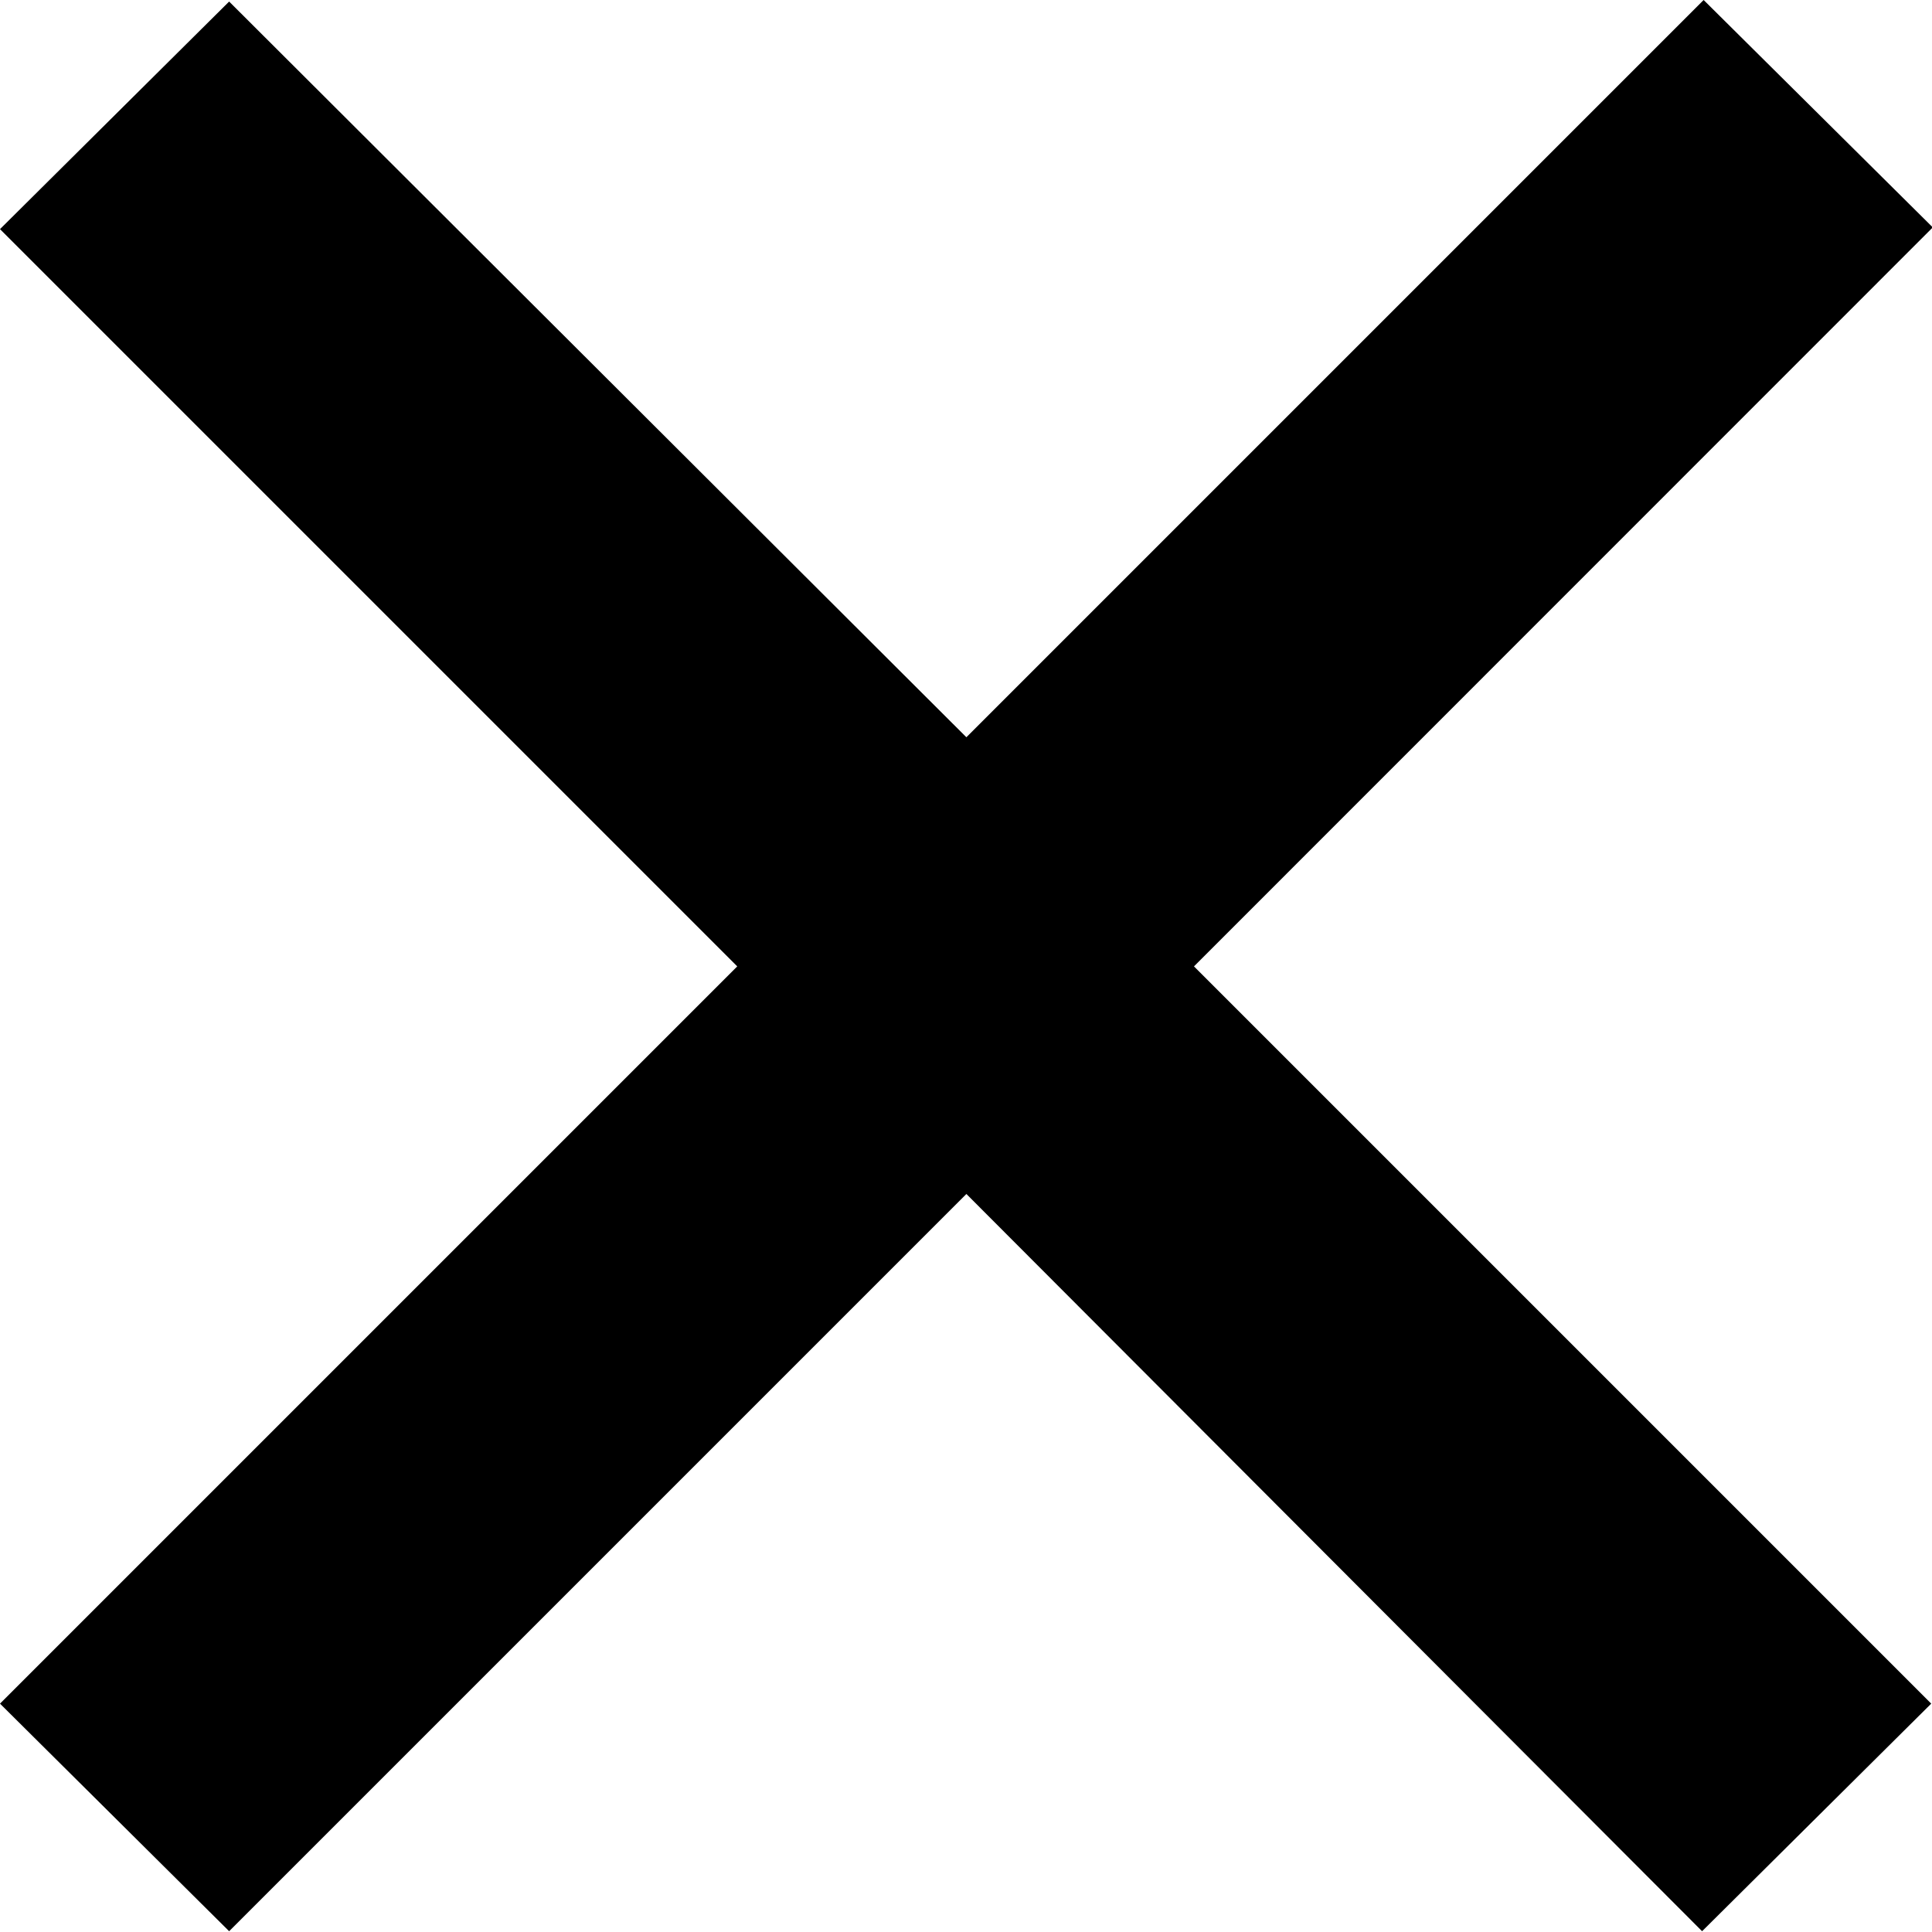 <?xml version="1.0" encoding="UTF-8" standalone="no"?>
<!-- Created with Inkscape (http://www.inkscape.org/) -->

<svg
    xmlns:dc="http://purl.org/dc/elements/1.1/"
    xmlns:cc="http://creativecommons.org/ns#"
    xmlns:rdf="http://www.w3.org/1999/02/22-rdf-syntax-ns#"
    xmlns:svg="http://www.w3.org/2000/svg"
    xmlns="http://www.w3.org/2000/svg"
    xmlns:sodipodi="http://sodipodi.sourceforge.net/DTD/sodipodi-0.dtd"
    xmlns:inkscape="http://www.inkscape.org/namespaces/inkscape"
    id="svg2"
    version="1.1"
    inkscape:version="0.48.1 r9760"
    width="10"
    height="10"
    sodipodi:docname="close.svg">
    <defs
        id="defs6" />
    <sodipodi:namedview
        pagecolor="#ffffff"
        bordercolor="#666666"
        borderopacity="1"
        objecttolerance="10"
        gridtolerance="10"
        guidetolerance="10"
        inkscape:pageopacity="0"
        inkscape:pageshadow="2"
        inkscape:window-width="1680"
        inkscape:window-height="1026"
        id="namedview4"
        showgrid="false"
        inkscape:zoom="23.6"
        inkscape:cx="-3.029661"
        inkscape:cy="3.3898305"
        inkscape:window-x="0"
        inkscape:window-y="24"
        inkscape:window-maximized="1"
        inkscape:current-layer="svg2"
        showguides="true"
        inkscape:guide-bbox="true" />
    <g
        transform="scale(1,1)"
        style="font-size:17.102px;font-style:normal;font-weight:normal;fill:#000000;fill-opacity:1;stroke:none;font-family:Bitstream Vera Sans"
        id="text2818">
        <path
            d="M 6.18,5.002 9.996,8.818 8.81,9.996 5.002,6.18 1.186,9.996 1.2479722e-7,8.818 3.816,5.002 1.2479722e-7,1.186 1.186,0.008 5.002,3.816 8.818,0 10.004,1.177 6.18,5.002"
            style="fill:#000000;fill-opacity:1"
            id="path3639" />
    </g>
</svg>
